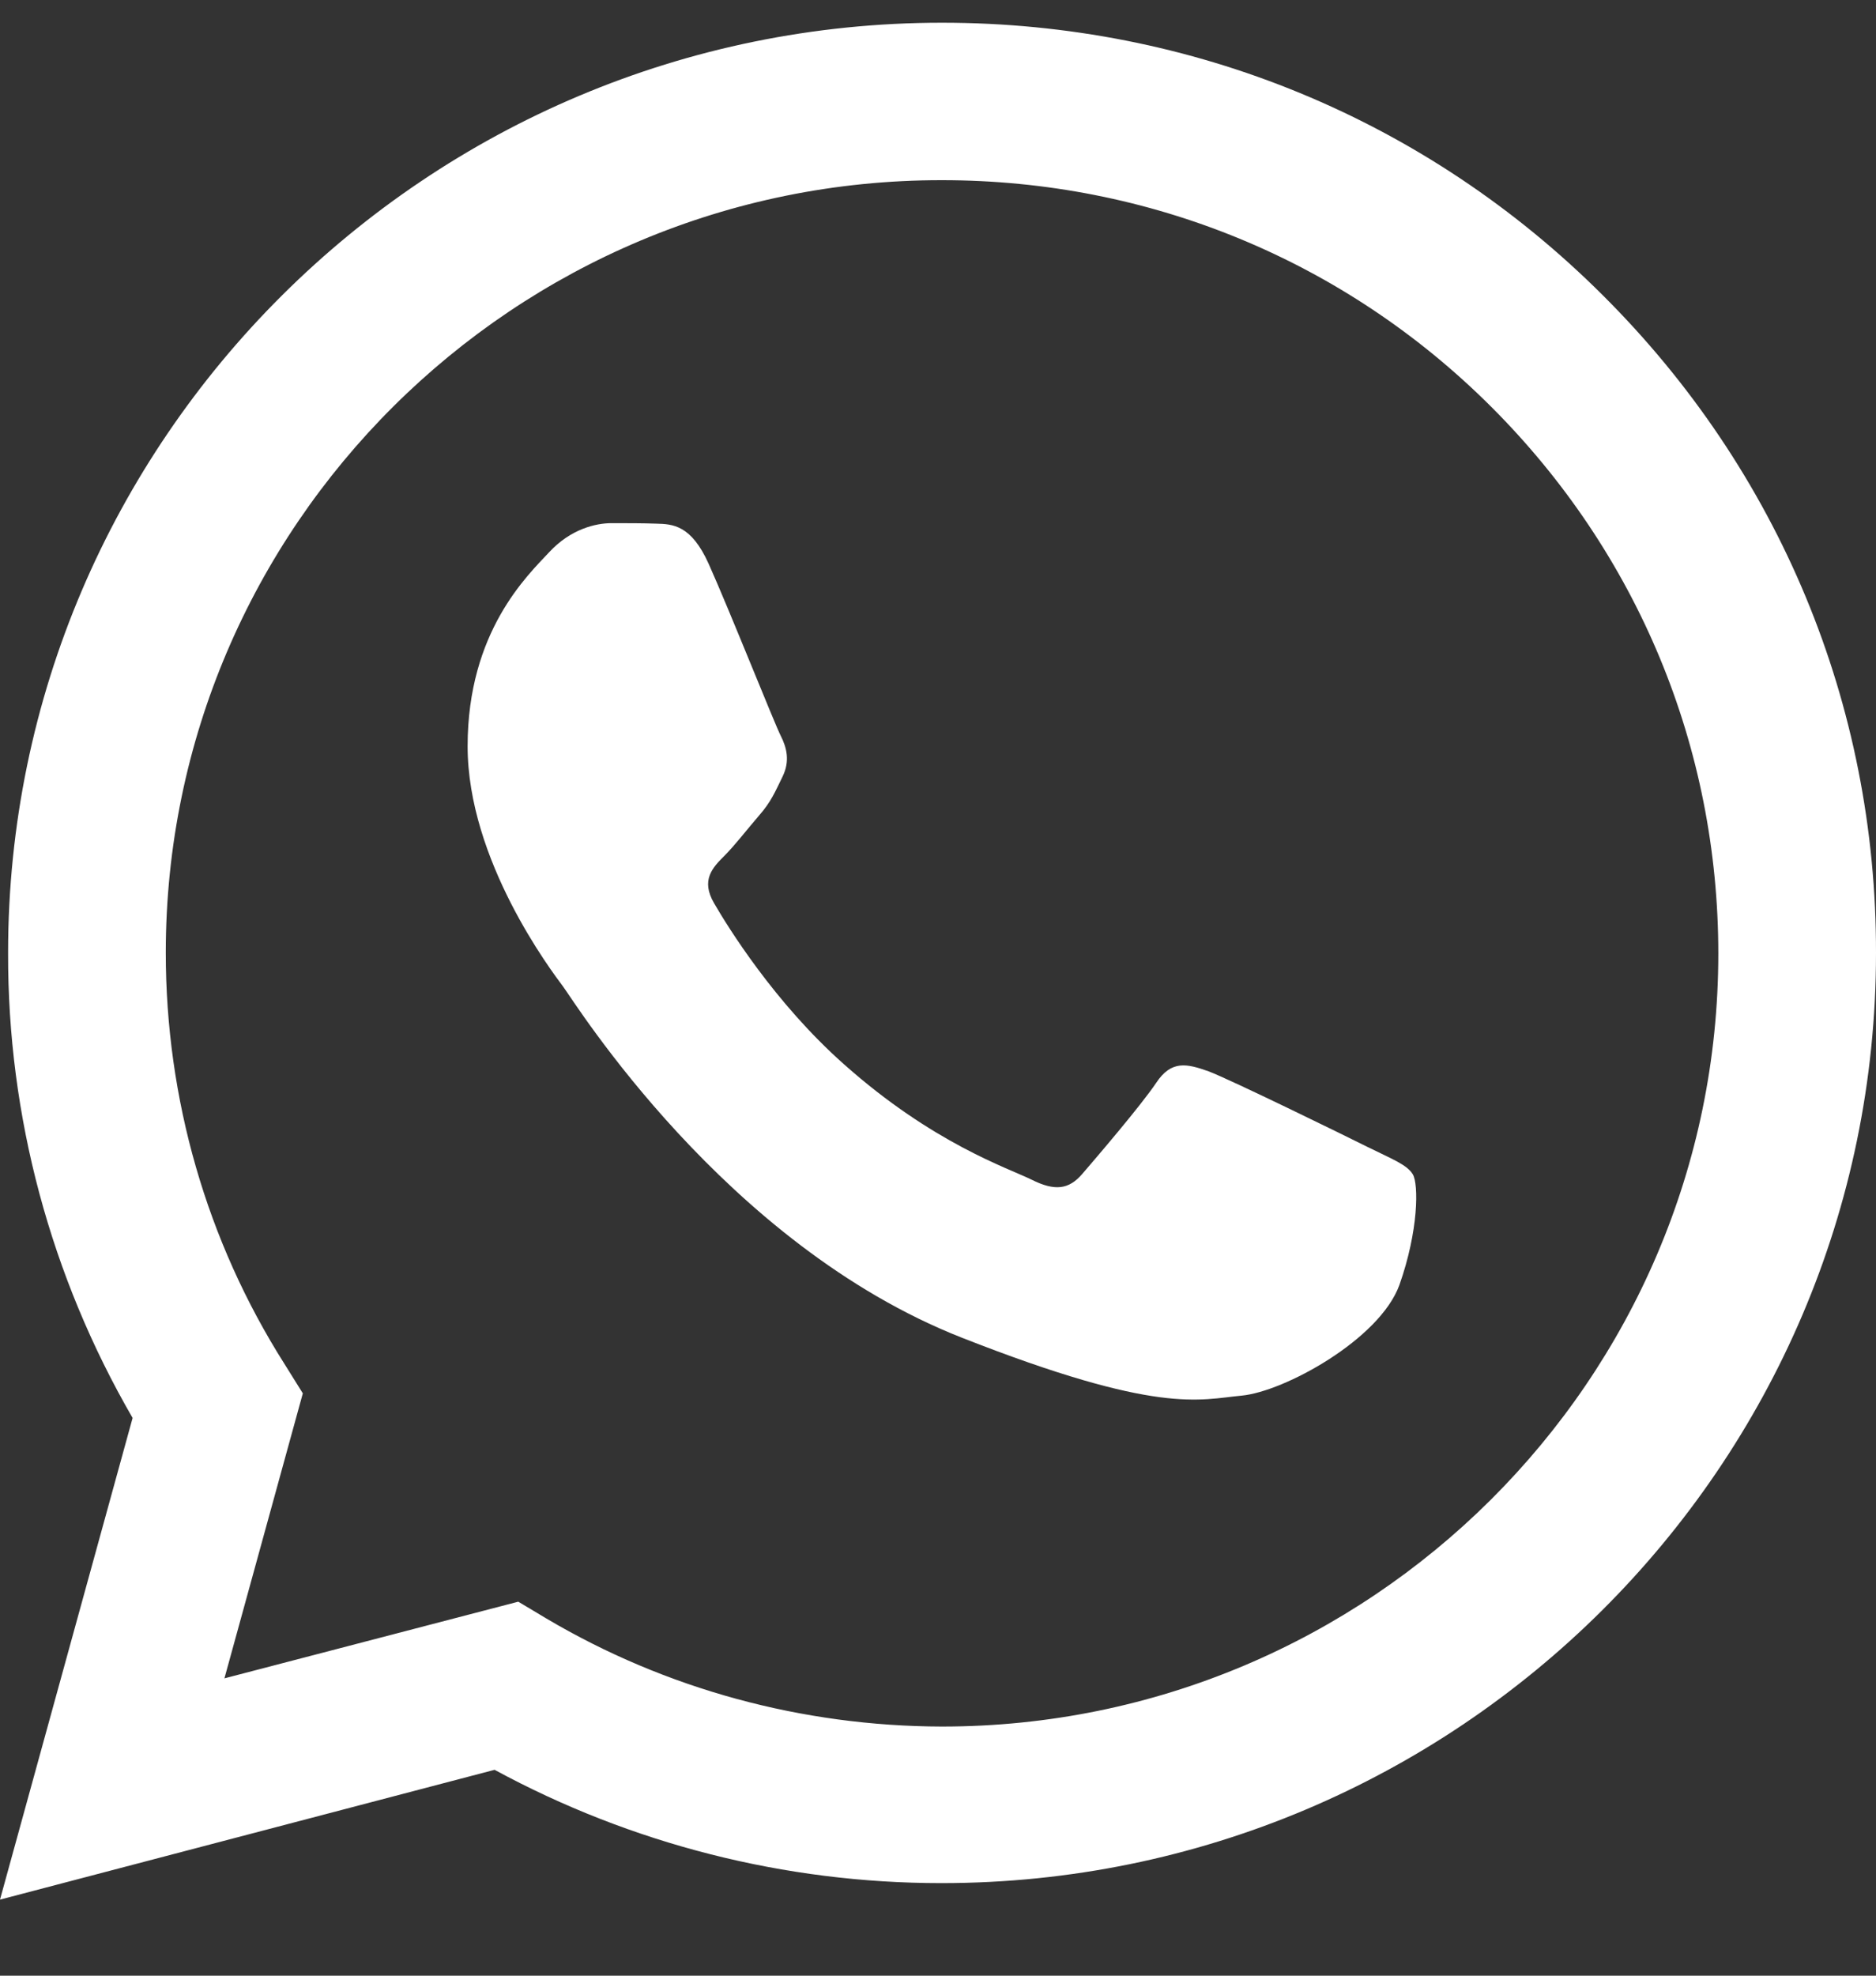 <svg width="19" height="20" viewBox="0 0 19 20" fill="none" xmlns="http://www.w3.org/2000/svg">
    <rect x="0" y="0" width="19" height="20" fill="#333333" stroke="none"/>
    <path
        d="M0 19.23L1.343 14.354C0.513 12.922 0.077 11.301 0.082 9.644C0.082 4.452 4.328 0.23 9.541 0.23C12.072 0.23 14.45 1.21 16.233 2.989C18.02 4.768 19.005 7.134 19 9.649C19 14.841 14.754 19.063 9.536 19.063H9.532C7.948 19.063 6.392 18.666 5.009 17.916L0 19.23ZM5.249 16.214L5.535 16.385C6.742 17.099 8.125 17.474 9.536 17.478H9.541C13.873 17.478 17.403 13.97 17.403 9.653C17.403 7.563 16.586 5.599 15.103 4.118C13.619 2.637 11.641 1.824 9.541 1.824C5.208 1.819 1.679 5.328 1.679 9.644C1.679 11.121 2.091 12.561 2.881 13.807L3.067 14.105L2.273 16.99L5.249 16.214Z"
        fill="white" />
    <path fill-rule="evenodd" clip-rule="evenodd"
        d="M7.177 5.707C7 5.314 6.814 5.305 6.646 5.301C6.51 5.296 6.351 5.296 6.193 5.296C6.034 5.296 5.78 5.355 5.562 5.59C5.344 5.824 4.736 6.393 4.736 7.554C4.736 8.71 5.585 9.829 5.703 9.987C5.821 10.145 7.34 12.597 9.74 13.541C11.737 14.326 12.145 14.168 12.576 14.128C13.007 14.087 13.973 13.559 14.173 13.008C14.368 12.457 14.368 11.988 14.309 11.888C14.25 11.789 14.091 11.73 13.855 11.613C13.619 11.495 12.458 10.927 12.24 10.845C12.022 10.768 11.864 10.728 11.709 10.963C11.551 11.197 11.097 11.726 10.961 11.884C10.825 12.042 10.684 12.06 10.448 11.942C10.212 11.825 9.45 11.577 8.547 10.773C7.844 10.15 7.368 9.378 7.232 9.143C7.095 8.908 7.218 8.782 7.336 8.664C7.44 8.561 7.572 8.389 7.69 8.253C7.808 8.118 7.849 8.019 7.926 7.861C8.003 7.703 7.967 7.567 7.908 7.45C7.849 7.337 7.386 6.172 7.177 5.707Z"
        fill="white" />
</svg>